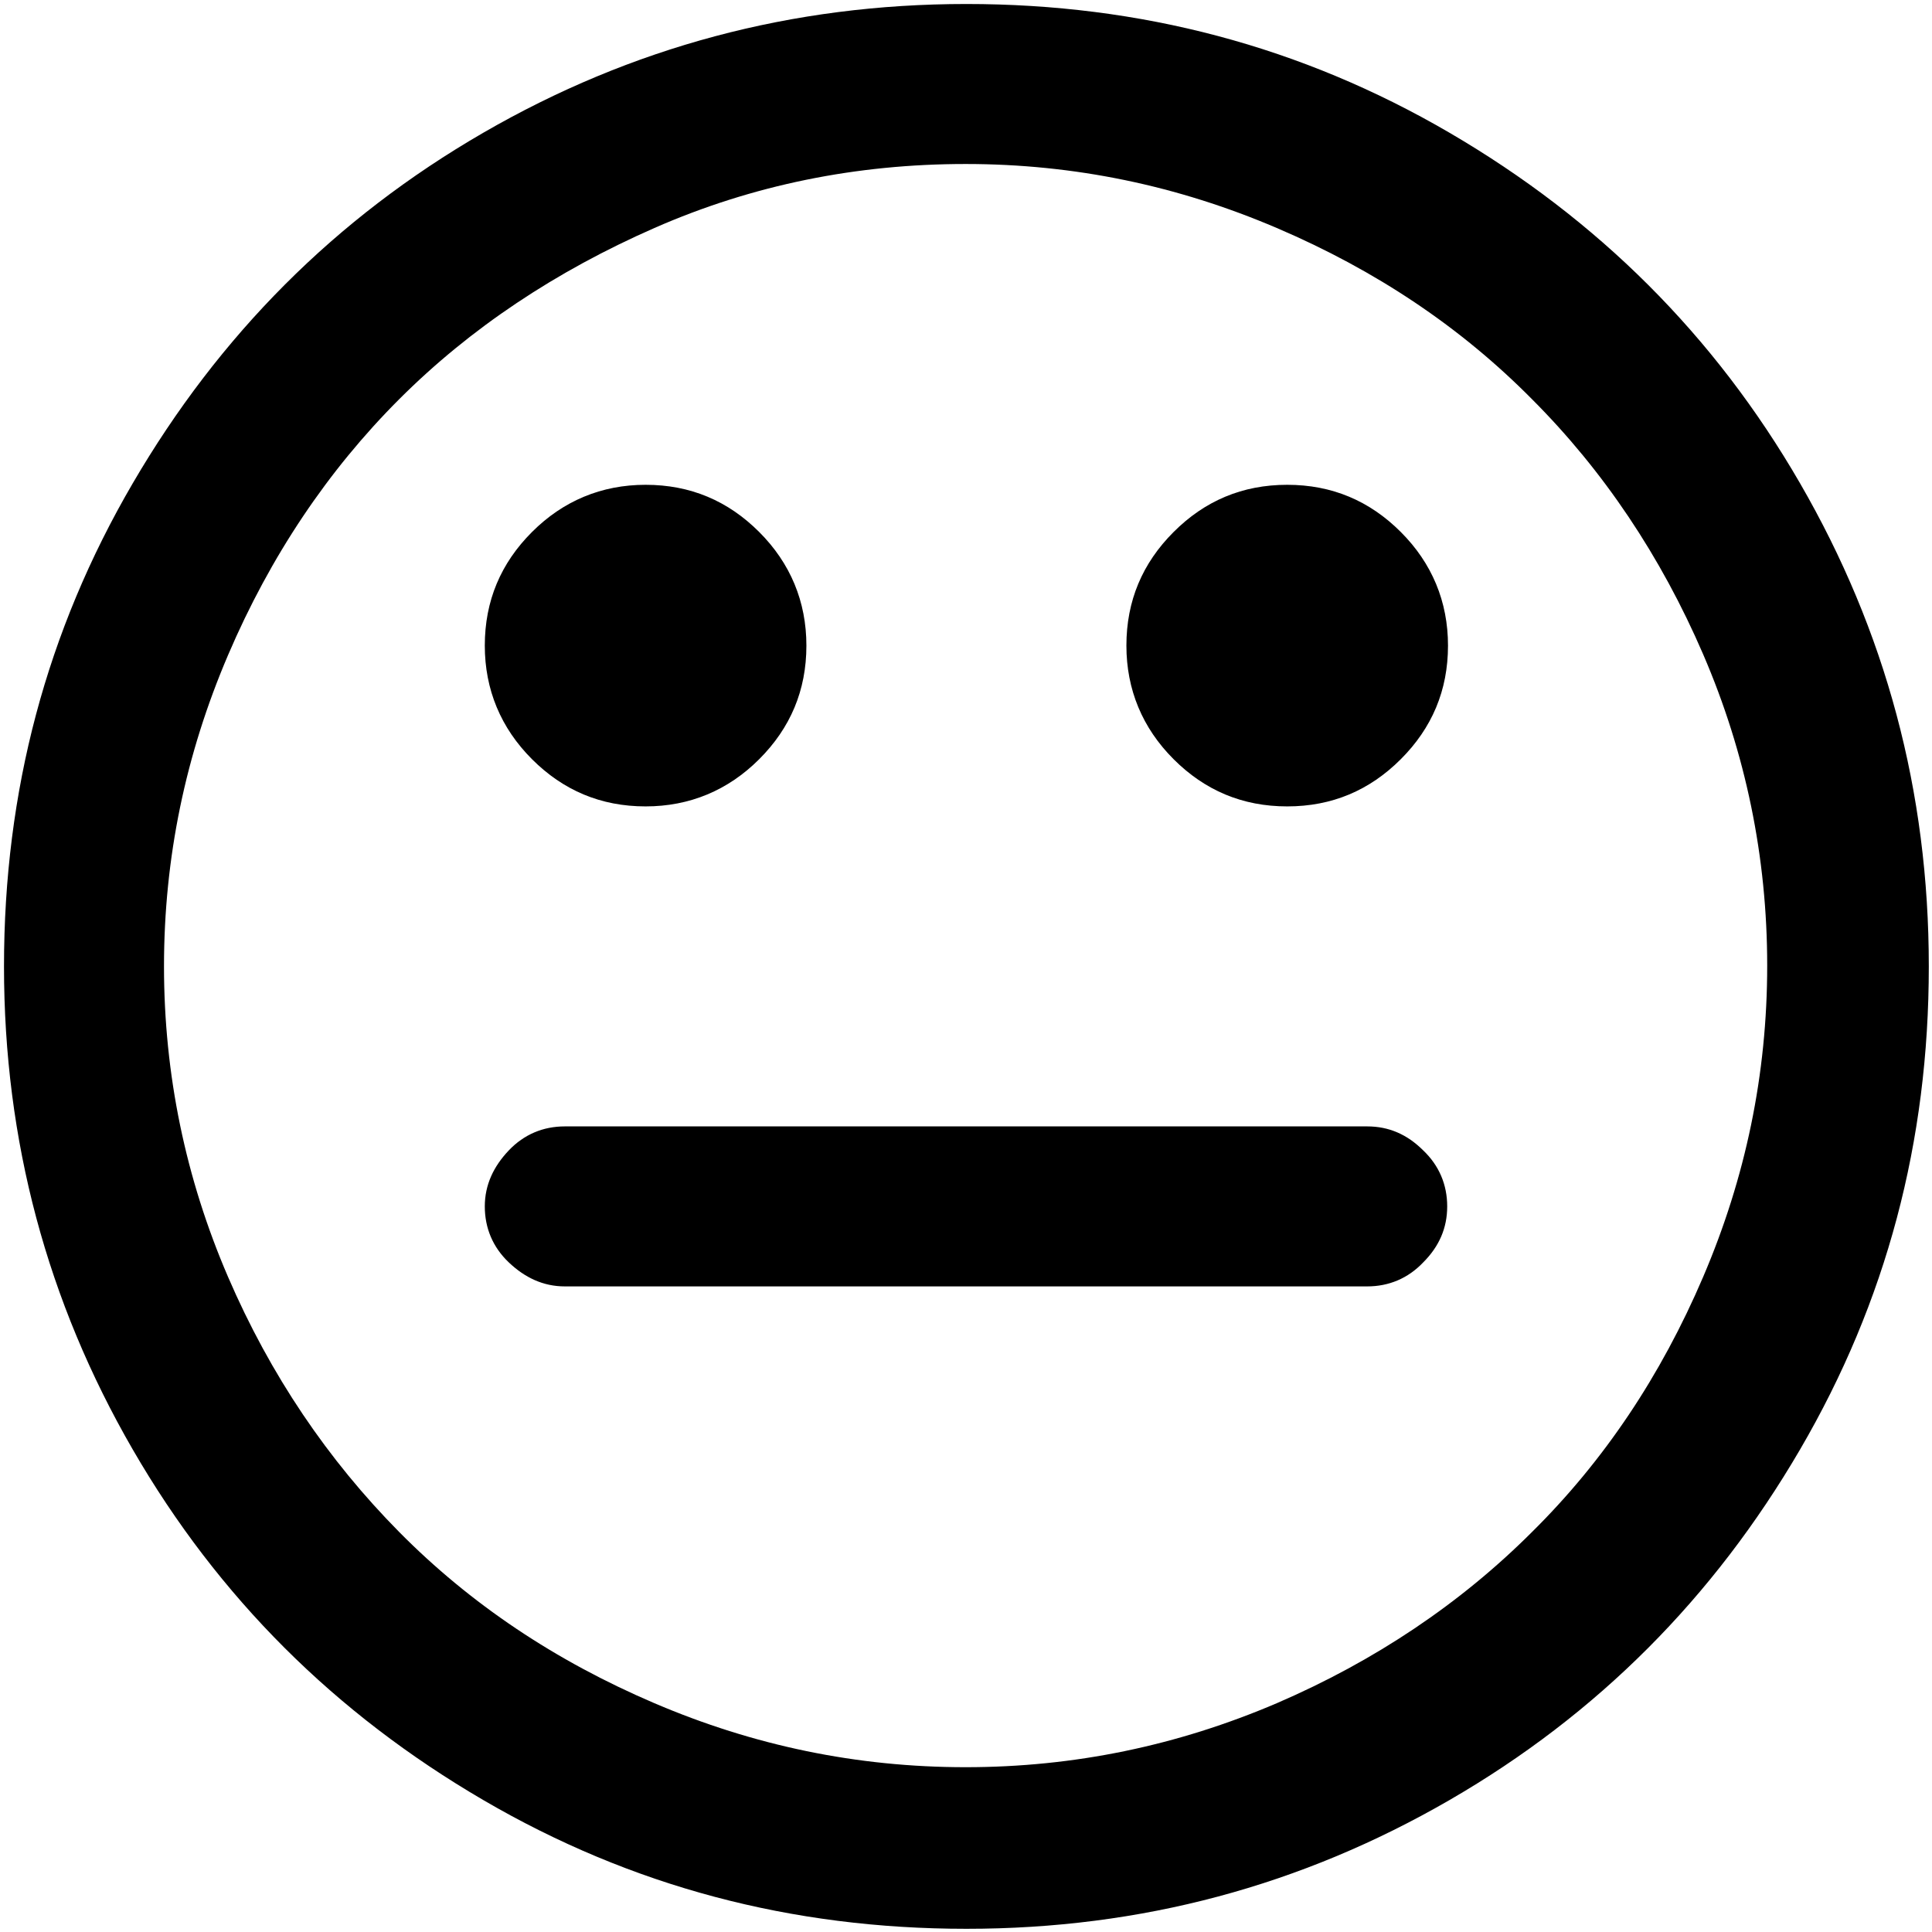 <svg class="svg svg-average" data-color="svg-average--colored" xmlns="http://www.w3.org/2000/svg" viewBox="0 0 241.5 241.5">
	<path d="M751.8 111.7c3.9 12.6 11.1 22.8 21.6 30.5 10.5 7.7 22.4 11.6 35.7 11.6 13.3 0 25.2-3.9 35.7-11.6 10.5-7.7 17.7-17.9 21.6-30.5 0.8-2.6 0.6-5.1-0.6-7.6 -1.3-2.5-3.2-4.1-6-4.9 -2.6-0.8-5.1-0.6-7.6 0.6s-4.1 3.2-4.9 6c-2.6 8.4-7.4 15.1-14.5 20.3 -7 5.2-15 7.8-23.7 7.8s-16.7-2.6-23.7-7.8c-7-5.2-11.9-11.9-14.5-20.3 -0.8-2.7-2.5-4.7-5-6 -2.5-1.3-5.1-1.5-7.7-0.6 -2.6 0.8-4.5 2.5-5.8 4.9C751.2 106.6 751 109.1 751.8 111.7zM829.1 43.6c0 5.5 2 10.3 5.9 14.2 3.9 3.9 8.6 5.9 14.2 5.9s10.3-2 14.2-5.9 5.9-8.6 5.9-14.2 -2-10.3-5.9-14.2 -8.6-5.9-14.2-5.9 -10.3 2-14.2 5.9C831.1 33.4 829.1 38.1 829.1 43.6zM749 43.6c0 5.5 2 10.3 5.9 14.2s8.6 5.9 14.2 5.9 10.3-2 14.2-5.9 5.9-8.6 5.9-14.2 -2-10.3-5.9-14.2 -8.6-5.9-14.2-5.9 -10.3 2-14.2 5.9S749 38.1 749 43.6zM708.9 83.7c0-13.6 2.7-26.5 8-38.9 5.3-12.4 12.4-23 21.4-31.9 8.9-8.9 19.6-16.1 31.9-21.4 12.4-5.3 25.3-8 38.9-8 13.6 0 26.5 2.7 38.9 8 12.4 5.3 23 12.4 31.9 21.4 8.9 8.9 16.1 19.6 21.4 31.9s8 25.3 8 38.9 -2.7 26.5-8 38.9 -12.4 23-21.4 31.9c-8.9 8.9-19.6 16.1-31.9 21.4 -12.4 5.3-25.3 8-38.9 8 -13.6 0-26.5-2.7-38.9-8 -12.4-5.3-23-12.4-31.9-21.4 -8.9-8.9-16.1-19.6-21.4-31.9C711.5 110.2 708.9 97.3 708.9 83.7zM688.8 83.7c0 21.8 5.4 41.9 16.1 60.4 10.8 18.4 25.3 33 43.8 43.8 18.4 10.8 38.5 16.1 60.4 16.1s41.9-5.4 60.4-16.1 33-25.3 43.8-43.8c10.8-18.4 16.1-38.5 16.1-60.4s-5.4-41.9-16.1-60.4c-10.8-18.4-25.3-33-43.8-43.8s-38.5-16.1-60.4-16.1 -41.9 5.4-60.4 16.1c-18.4 10.8-33 25.3-43.8 43.8C694.2 41.8 688.8 61.9 688.8 83.7z"/>
	<path d="M933.1 441.8c-0.8 2.6-0.6 5.1 0.6 7.6s3.2 4.1 5.8 4.9c2.6 0.8 5.2 0.6 7.7-0.6 2.5-1.3 4.2-3.2 5-6 2.6-8.4 7.4-15.1 14.5-20.3 7-5.2 15-7.8 23.7-7.8s16.7 2.6 23.7 7.8 11.9 11.9 14.5 20.3c0.8 2.7 2.5 4.7 4.9 6 2.5 1.3 5 1.5 7.6 0.6 2.7-0.8 4.7-2.5 6-4.9s1.5-5 0.6-7.6c-3.9-12.6-11.1-22.8-21.6-30.5 -10.5-7.7-22.4-11.6-35.7-11.6s-25.2 3.9-35.7 11.6S937 429.2 933.1 441.8zM1010.5 349.6c0 5.5 2 10.3 5.9 14.2s8.6 5.9 14.2 5.9c5.5 0 10.3-2 14.2-5.9s5.9-8.6 5.9-14.2c0-5.5-2-10.3-5.9-14.2s-8.6-5.9-14.2-5.9c-5.5 0-10.3 2-14.2 5.9S1010.5 344 1010.5 349.6zM930.3 349.6c0 5.5 2 10.3 5.9 14.2s8.6 5.9 14.2 5.9 10.3-2 14.2-5.9 5.9-8.6 5.9-14.2c0-5.5-2-10.3-5.9-14.2s-8.6-5.9-14.2-5.9 -10.3 2-14.2 5.9S930.3 344 930.3 349.6zM890.2 389.6c0-13.6 2.7-26.5 8-38.9 5.3-12.4 12.4-23 21.4-31.9 8.9-8.9 19.6-16.1 31.9-21.4s25.3-8 38.9-8 26.5 2.7 38.9 8c12.4 5.3 23 12.4 31.9 21.4 8.9 8.9 16.1 19.6 21.4 31.9 5.3 12.4 8 25.3 8 38.9 0 13.6-2.7 26.5-8 38.9 -5.3 12.4-12.4 23-21.4 31.9 -8.9 8.9-19.6 16.1-31.9 21.4 -12.4 5.3-25.3 8-38.9 8s-26.5-2.7-38.9-8 -23-12.4-31.9-21.4c-8.9-8.9-16.1-19.6-21.4-31.9C892.9 416.2 890.2 403.2 890.2 389.6zM870.2 389.6c0 21.8 5.4 41.9 16.1 60.4 10.8 18.4 25.3 33 43.8 43.8 18.4 10.8 38.5 16.1 60.4 16.1s41.9-5.4 60.4-16.1 33-25.3 43.8-43.8c10.8-18.4 16.1-38.5 16.1-60.4 0-21.8-5.4-41.9-16.1-60.4 -10.8-18.4-25.3-33-43.8-43.8 -18.4-10.8-38.5-16.1-60.4-16.1s-41.9 5.4-60.4 16.1c-18.4 10.8-33 25.3-43.8 43.8C875.5 347.7 870.2 367.8 870.2 389.6z"/>
	<path d="M60.6 150.8c0 2.7 1 5.1 3 7s4.3 3 7 3H170.9c2.7 0 5.1-1 7-3 2-2 3-4.3 3-7s-1-5.1-3-7c-2-2-4.3-3-7-3H70.6c-2.7 0-5.1 1-7 3S60.6 148.1 60.6 150.8zM140.8 80.7c0 5.5 2 10.3 5.9 14.2 3.9 3.9 8.6 5.9 14.2 5.9s10.3-2 14.2-5.9c3.9-3.9 5.9-8.6 5.9-14.2 0-5.5-2-10.3-5.9-14.2 -3.9-3.9-8.6-5.9-14.2-5.9s-10.3 2-14.2 5.9C142.8 70.4 140.8 75.1 140.8 80.7zM60.6 80.7c0 5.5 2 10.3 5.9 14.2 3.9 3.9 8.6 5.9 14.2 5.9 5.5 0 10.3-2 14.2-5.9 3.9-3.9 5.9-8.6 5.9-14.2 0-5.5-2-10.3-5.9-14.2 -3.9-3.9-8.6-5.9-14.2-5.9 -5.5 0-10.3 2-14.2 5.9S60.6 75.1 60.6 80.7zM20.5 120.8c0-13.6 2.7-26.5 8-38.9S41 58.8 49.9 49.9 69.5 33.9 81.8 28.5s25.3-8 38.9-8 26.5 2.7 38.9 8c12.4 5.3 23 12.4 31.9 21.4 8.9 8.9 16.1 19.6 21.4 31.9s8 25.3 8 38.9 -2.7 26.5-8 38.9 -12.4 23-21.4 31.9c-8.9 8.9-19.6 16.1-31.9 21.4 -12.4 5.3-25.3 8-38.9 8s-26.5-2.7-38.9-8c-12.4-5.3-23-12.4-31.9-21.4s-16.1-19.6-21.4-31.9S20.5 134.3 20.5 120.8zM0.5 120.8c0 21.8 5.4 41.9 16.1 60.4s25.3 33 43.8 43.8 38.5 16.1 60.4 16.1 41.9-5.4 60.4-16.1 33-25.3 43.8-43.8 16.1-38.5 16.1-60.4 -5.4-41.9-16.1-60.4 -25.3-33-43.8-43.8S142.6 0.5 120.8 0.5s-41.9 5.4-60.4 16.1 -33 25.3-43.8 43.8S0.5 98.9 0.5 120.8z"/>
</svg>

